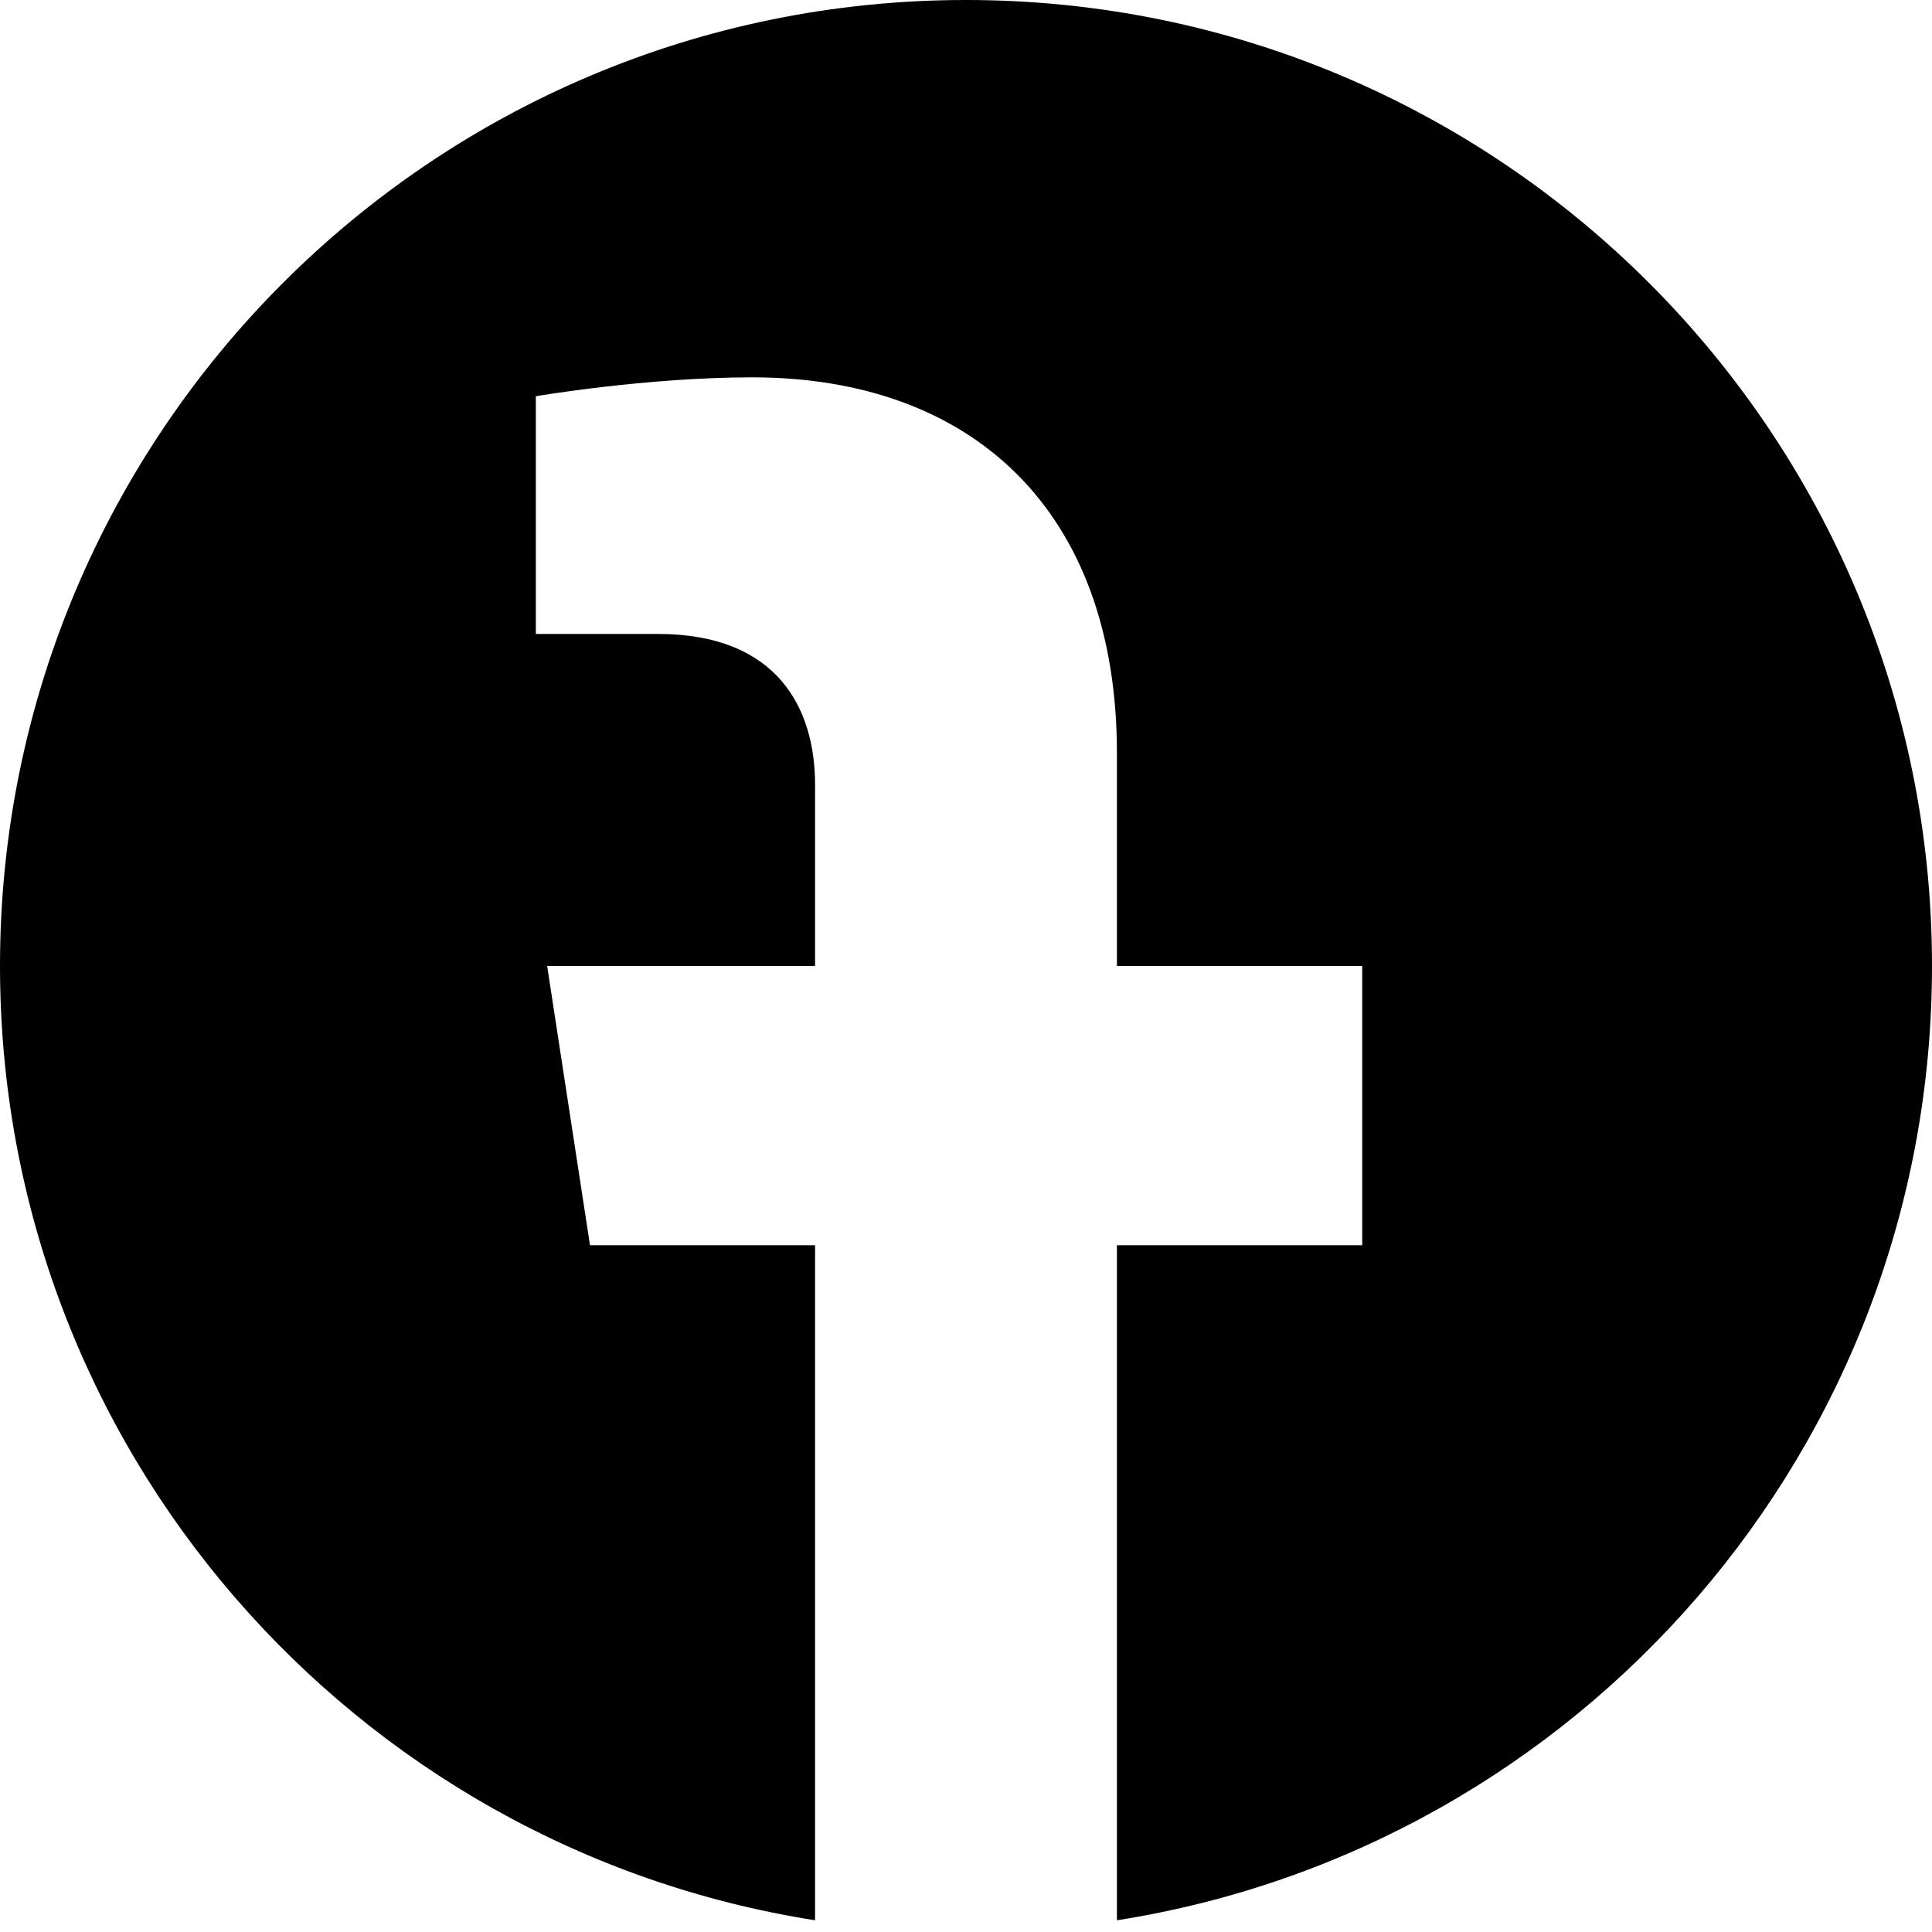<svg width="58" height="58" viewBox="0 0 58 58" fill="none" xmlns="http://www.w3.org/2000/svg">
    <path d="M-1.27944e-06 29C-2.67962e-06 12.984 12.984 3.93545e-06 29 2.53526e-06C45.016 1.13507e-06 58 12.984 58 29C58 43.475 47.395 55.472 33.531 57.648L33.531 37.383L40.895 37.383L40.895 29L33.531 29L33.531 22.611C33.531 15.343 29.202 11.328 22.578 11.328C19.405 11.328 16.086 11.895 16.086 11.895L16.086 19.031L19.743 19.031C23.345 19.031 24.469 21.267 24.469 23.56L24.469 29L16.426 29L17.712 37.383L24.469 37.383L24.469 57.648C10.605 55.472 -1.40152e-08 43.475 -1.27944e-06 29Z" fill="black"/>
    </svg>
    